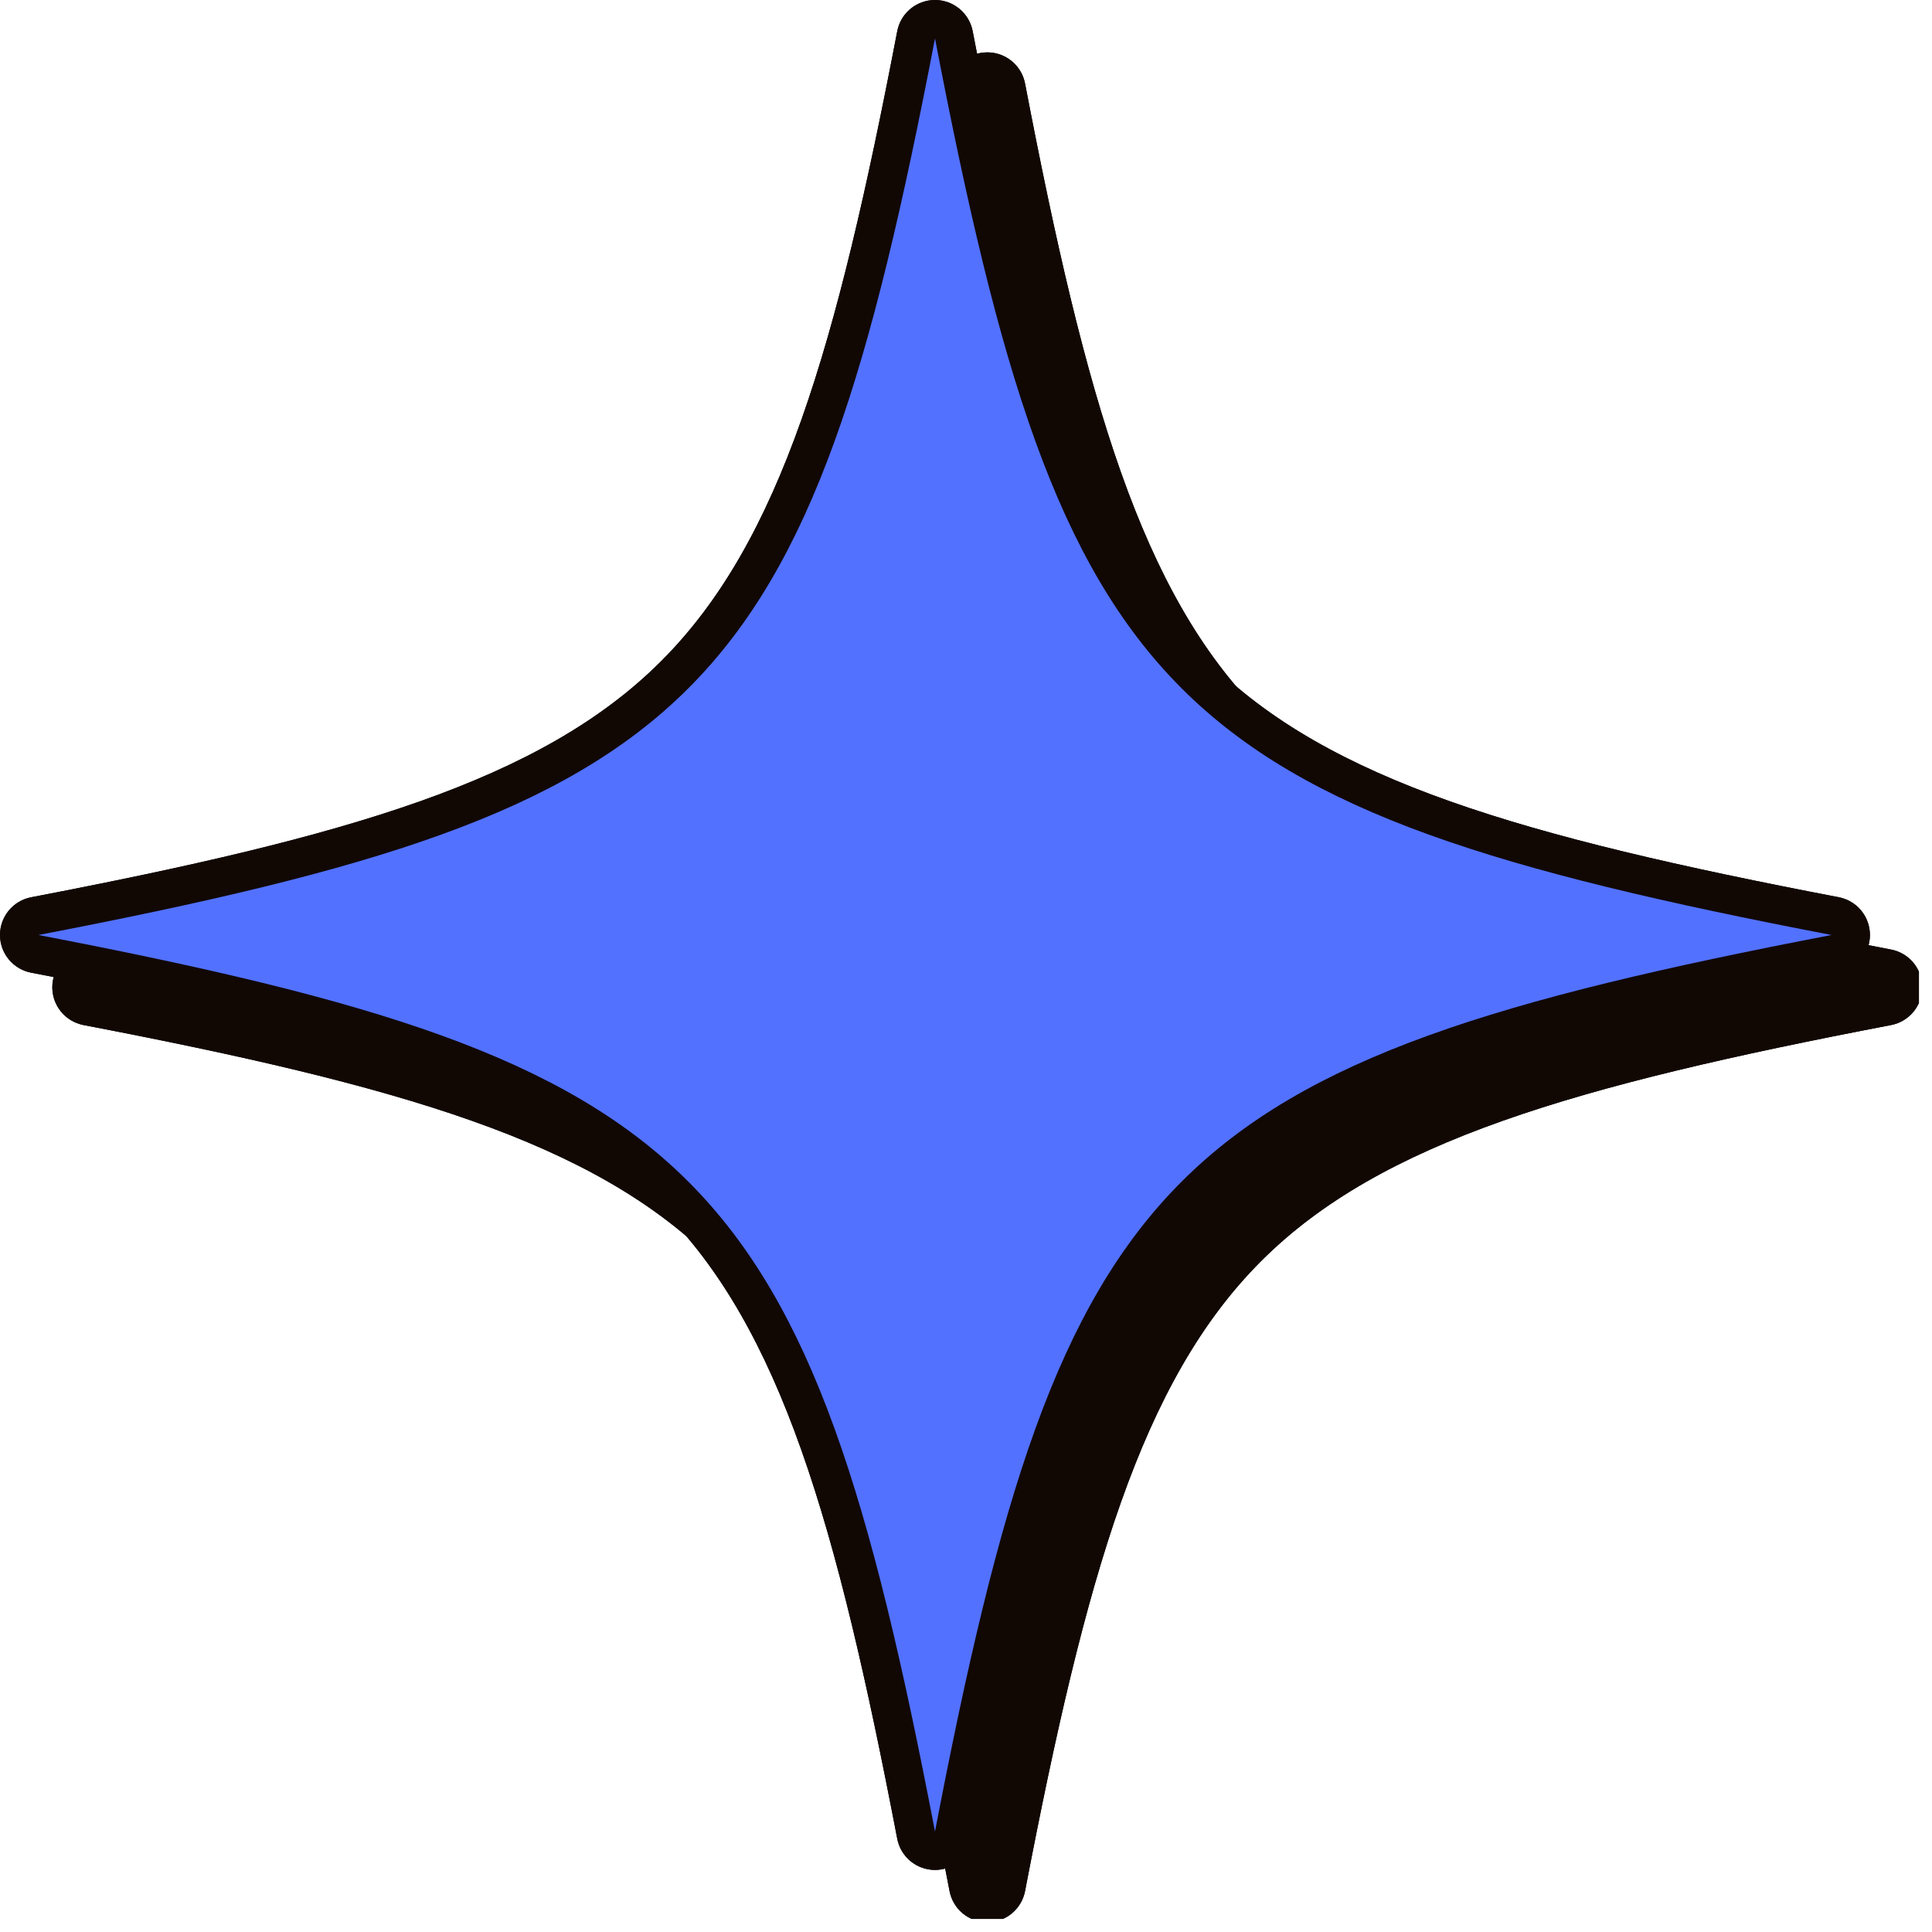 <svg xmlns="http://www.w3.org/2000/svg" xmlns:xlink="http://www.w3.org/1999/xlink" width="197" zoomAndPan="magnify" viewBox="0 0 147.75 147.75" height="197" preserveAspectRatio="xMidYMid meet" version="1.0"><defs><clipPath id="d5d318630b"><path d="M 4 4 L 146.75 4 L 146.75 146.75 L 4 146.75 Z M 4 4 " clip-rule="nonzero"/></clipPath><clipPath id="ae0afef3c8"><path d="M 4 4 L 146.75 4 L 146.75 146.75 L 4 146.75 Z M 4 4 " clip-rule="nonzero"/></clipPath></defs><g clip-path="url(#d5d318630b)"><path fill="#110804" d="M 75.504 147.004 C 74.094 147.004 72.883 146.004 72.617 144.621 C 67.98 120.445 63.727 105.605 54.562 96.445 C 45.402 87.281 30.562 83.027 6.387 78.391 C 5.004 78.125 4 76.914 4 75.504 C 4 74.094 5.004 72.883 6.387 72.617 C 30.562 67.98 45.398 63.727 54.562 54.562 C 63.727 45.398 67.98 30.562 72.617 6.387 C 72.883 5.004 74.094 4.004 75.504 4.004 C 76.914 4.004 78.125 5.004 78.391 6.387 C 83.027 30.562 87.281 45.398 96.441 54.562 C 105.605 63.727 120.445 67.98 144.621 72.617 C 146.004 72.883 147.004 74.094 147.004 75.504 C 147.004 76.914 146.004 78.125 144.621 78.391 C 120.445 83.027 105.605 87.281 96.441 96.445 C 87.281 105.605 83.027 120.445 78.391 144.621 C 78.125 146.004 76.914 147.004 75.504 147.004 Z M 75.504 147.004 " fill-opacity="1" fill-rule="nonzero"/></g><path fill="#110804" d="M 71.504 143.004 C 70.094 143.004 68.883 142.004 68.617 140.621 C 63.977 116.445 59.727 101.605 50.562 92.441 C 41.398 83.277 26.559 79.027 2.387 74.387 C 1 74.121 0 72.91 0 71.504 C 0 70.094 1 68.883 2.387 68.617 C 26.559 63.977 41.398 59.727 50.562 50.562 C 59.727 41.398 63.977 26.562 68.617 2.387 C 68.883 1 70.094 0 71.504 0 C 72.91 0 74.121 1 74.387 2.387 C 79.027 26.562 83.277 41.398 92.441 50.562 C 101.605 59.727 116.445 63.977 140.621 68.617 C 142.004 68.883 143.004 70.094 143.004 71.504 C 143.004 72.91 142.004 74.121 140.621 74.387 C 116.445 79.027 101.605 83.277 92.441 92.441 C 83.277 101.605 79.027 116.445 74.387 140.621 C 74.121 142.004 72.91 143.004 71.504 143.004 Z M 71.504 143.004 " fill-opacity="1" fill-rule="nonzero"/><path fill="#5271ff" d="M 140.066 71.504 C 89.184 81.266 81.266 89.184 71.504 140.066 C 61.738 89.184 53.82 81.266 2.938 71.504 C 53.82 61.738 61.738 53.82 71.504 2.938 C 81.266 53.82 89.184 61.738 140.066 71.504 Z M 140.066 71.504 " fill-opacity="1" fill-rule="nonzero"/><g clip-path="url(#ae0afef3c8)"><path fill="#110804" d="M 75.504 147.004 C 74.094 147.004 72.883 146.004 72.617 144.621 C 67.98 120.445 63.727 105.605 54.562 96.445 C 45.402 87.281 30.562 83.027 6.387 78.391 C 5.004 78.125 4 76.914 4 75.504 C 4 74.094 5.004 72.883 6.387 72.617 C 30.562 67.98 45.398 63.727 54.562 54.562 C 63.727 45.398 67.98 30.562 72.617 6.387 C 72.883 5.004 74.094 4.004 75.504 4.004 C 76.914 4.004 78.125 5.004 78.391 6.387 C 83.027 30.562 87.281 45.398 96.441 54.562 C 105.605 63.727 120.445 67.98 144.621 72.617 C 146.004 72.883 147.004 74.094 147.004 75.504 C 147.004 76.914 146.004 78.125 144.621 78.391 C 120.445 83.027 105.605 87.281 96.441 96.445 C 87.281 105.605 83.027 120.445 78.391 144.621 C 78.125 146.004 76.914 147.004 75.504 147.004 Z M 75.504 147.004 " fill-opacity="1" fill-rule="nonzero"/></g><path fill="#110804" d="M 71.504 143.004 C 70.094 143.004 68.883 142.004 68.617 140.621 C 63.977 116.445 59.727 101.605 50.562 92.441 C 41.398 83.277 26.559 79.027 2.387 74.387 C 1 74.121 0 72.91 0 71.504 C 0 70.094 1 68.883 2.387 68.617 C 26.559 63.977 41.398 59.727 50.562 50.562 C 59.727 41.398 63.977 26.562 68.617 2.387 C 68.883 1 70.094 0 71.504 0 C 72.91 0 74.121 1 74.387 2.387 C 79.027 26.562 83.277 41.398 92.441 50.562 C 101.605 59.727 116.445 63.977 140.621 68.617 C 142.004 68.883 143.004 70.094 143.004 71.504 C 143.004 72.91 142.004 74.121 140.621 74.387 C 116.445 79.027 101.605 83.277 92.441 92.441 C 83.277 101.605 79.027 116.445 74.387 140.621 C 74.121 142.004 72.91 143.004 71.504 143.004 Z M 71.504 143.004 " fill-opacity="1" fill-rule="nonzero"/><path fill="#5271ff" d="M 140.066 71.504 C 89.184 81.266 81.266 89.184 71.504 140.066 C 61.738 89.184 53.82 81.266 2.938 71.504 C 53.82 61.738 61.738 53.82 71.504 2.938 C 81.266 53.82 89.184 61.738 140.066 71.504 Z M 140.066 71.504 " fill-opacity="1" fill-rule="nonzero"/></svg>